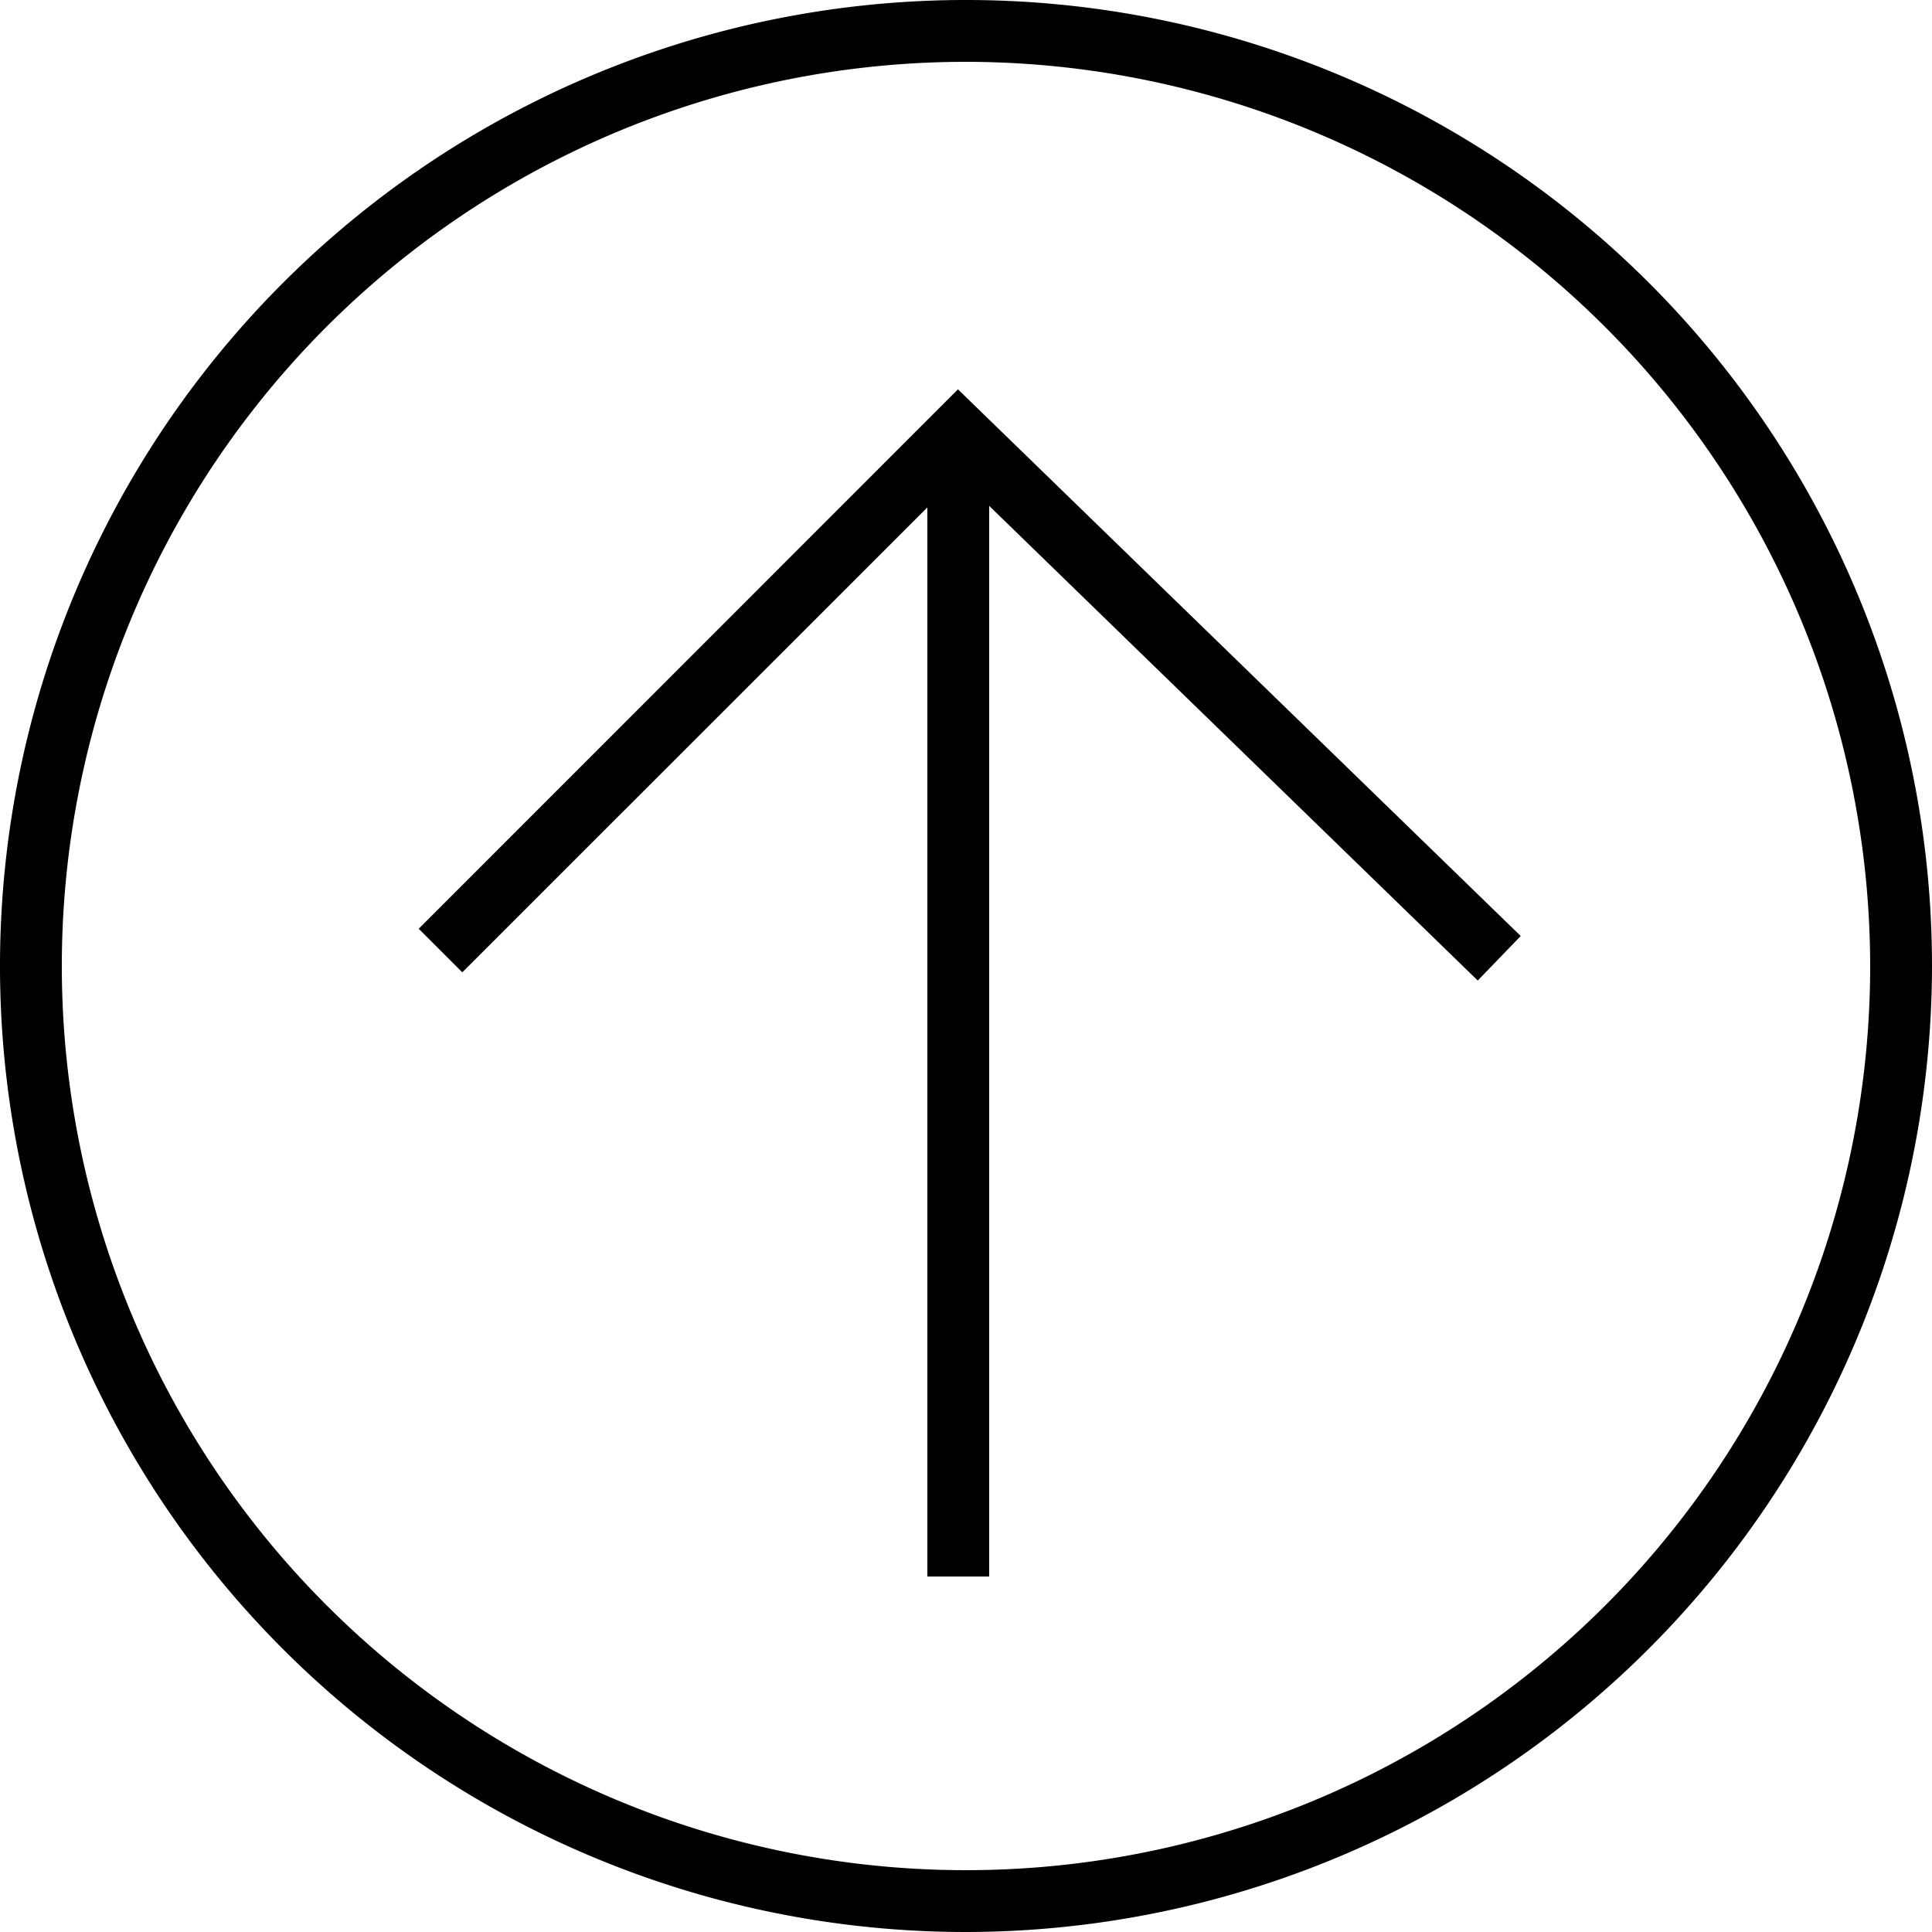 <svg
  xmlns="http://www.w3.org/2000/svg"
  width="125"
  height="125"
  viewBox="0 0 125 125"
>
  <circle cx="50%" cy="50%" r="50%" fill="transparent" />
  <path
    d="M62.5 125A62.5 62.5 0 11125 62.5 62.57 62.57 0 0162.5 125zm0-121A58.5 58.5 0 10121 62.5 58.56 58.56 0 0062.5 4z"
  />
  <path
    d="M98.39 60.56L61.98 25.19l-34.89 34.9 2.82 2.82L60 32.83V102h4V32.73l31.61 30.71 2.78-2.88z"
  />
</svg>

